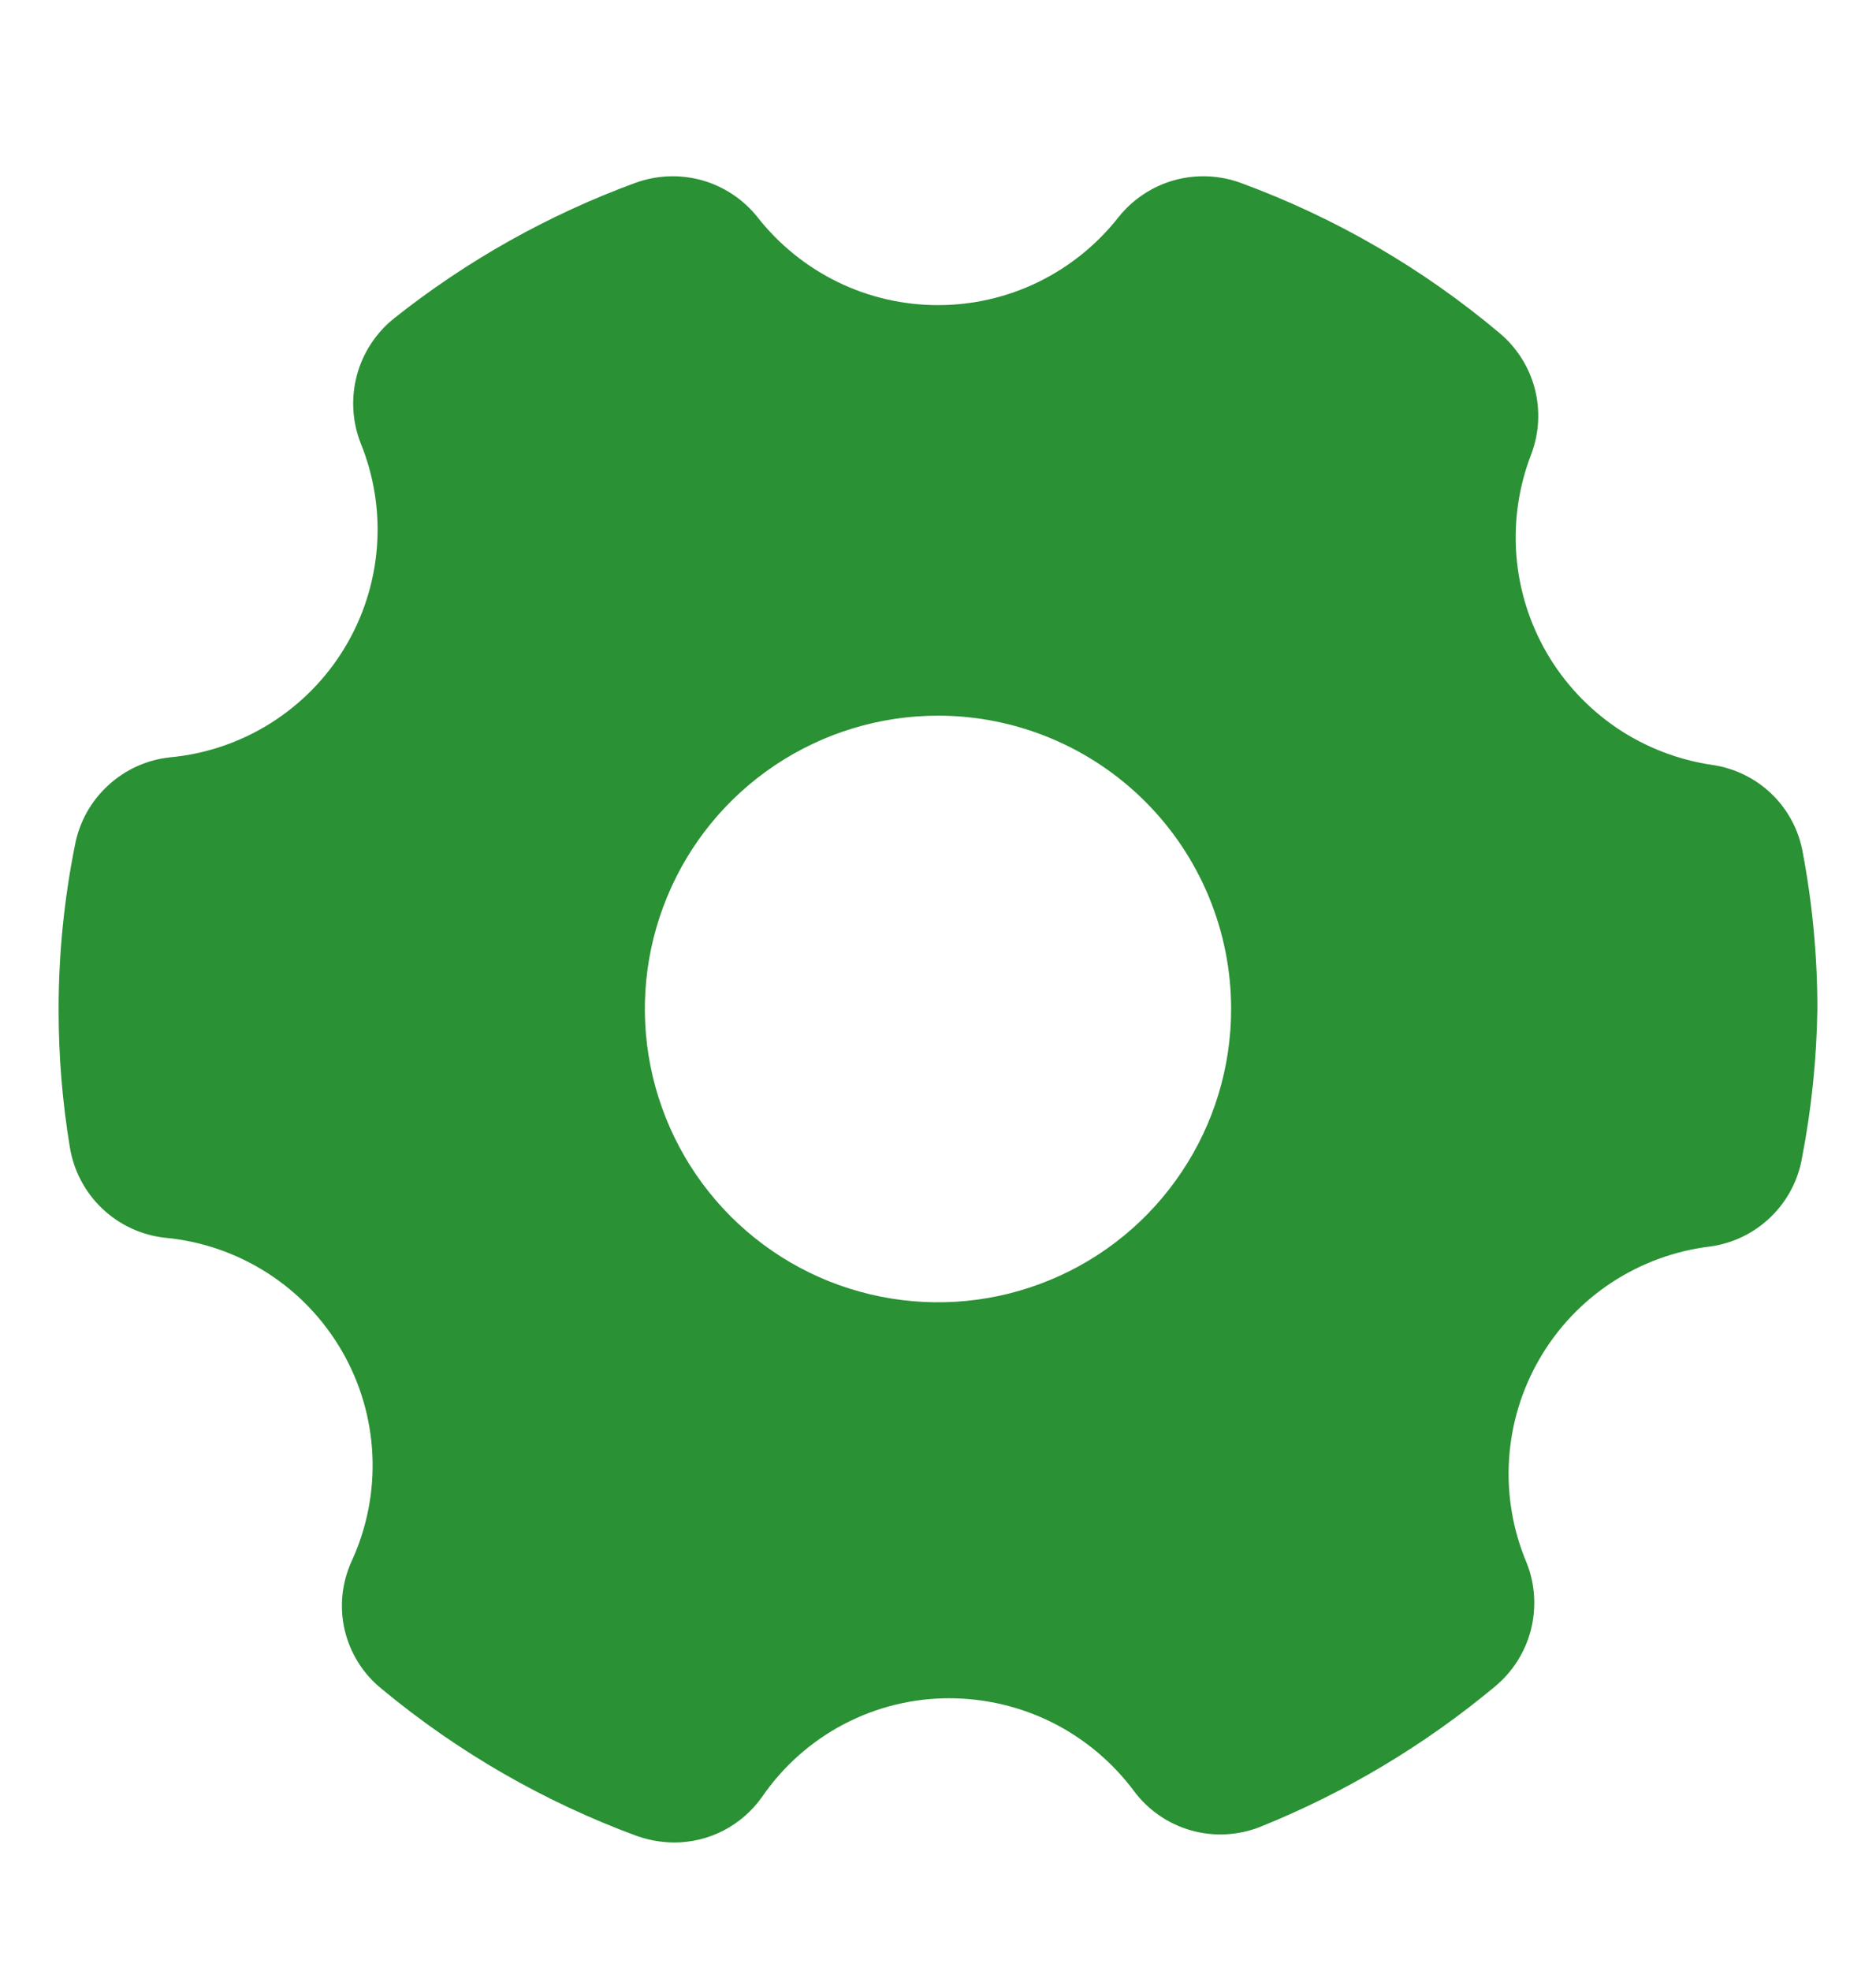 <svg width="20" height="21" viewBox="0 0 20 21" fill="none" xmlns="http://www.w3.org/2000/svg">
    <path d="M18.256 8.15C17.892 8.097 17.544 7.963 17.238 7.757C16.933 7.55 16.677 7.278 16.492 6.96C16.306 6.641 16.195 6.285 16.166 5.918C16.137 5.55 16.192 5.181 16.325 4.838C16.41 4.613 16.422 4.368 16.361 4.136C16.299 3.904 16.166 3.697 15.981 3.544C15.164 2.858 14.233 2.318 13.231 1.95C13.003 1.866 12.754 1.855 12.519 1.92C12.285 1.985 12.077 2.123 11.925 2.313C11.696 2.605 11.404 2.841 11.071 3.004C10.737 3.167 10.371 3.251 10 3.251C9.629 3.251 9.263 3.167 8.929 3.004C8.596 2.841 8.304 2.605 8.075 2.313C7.923 2.123 7.715 1.985 7.481 1.92C7.246 1.855 6.997 1.866 6.769 1.95C5.844 2.29 4.979 2.775 4.206 3.388C4.012 3.542 3.871 3.754 3.806 3.994C3.741 4.233 3.754 4.488 3.844 4.719C3.988 5.072 4.048 5.453 4.018 5.833C3.988 6.213 3.87 6.58 3.672 6.906C3.475 7.231 3.203 7.506 2.881 7.708C2.558 7.91 2.192 8.034 1.813 8.069C1.566 8.095 1.335 8.2 1.153 8.368C0.97 8.535 0.847 8.757 0.8 9C0.684 9.576 0.625 10.163 0.625 10.75C0.624 11.242 0.664 11.734 0.744 12.219C0.784 12.47 0.905 12.701 1.089 12.876C1.273 13.051 1.51 13.161 1.763 13.188C2.15 13.224 2.523 13.353 2.851 13.563C3.179 13.773 3.451 14.059 3.646 14.396C3.841 14.733 3.952 15.112 3.97 15.501C3.988 15.89 3.912 16.278 3.75 16.631C3.644 16.862 3.617 17.121 3.675 17.368C3.733 17.614 3.871 17.835 4.069 17.994C4.881 18.668 5.803 19.199 6.794 19.563C6.92 19.607 7.053 19.63 7.188 19.631C7.371 19.631 7.552 19.587 7.716 19.502C7.879 19.417 8.019 19.294 8.125 19.144C8.348 18.82 8.646 18.554 8.995 18.371C9.343 18.188 9.731 18.093 10.125 18.094C10.506 18.095 10.882 18.184 11.223 18.355C11.564 18.527 11.86 18.776 12.088 19.081C12.239 19.285 12.454 19.433 12.698 19.502C12.942 19.571 13.202 19.557 13.438 19.463C14.344 19.098 15.187 18.594 15.938 17.969C16.126 17.813 16.26 17.602 16.321 17.365C16.381 17.128 16.366 16.878 16.275 16.65C16.128 16.302 16.064 15.925 16.088 15.548C16.112 15.171 16.223 14.805 16.413 14.478C16.602 14.151 16.865 13.873 17.181 13.665C17.497 13.458 17.856 13.326 18.231 13.281C18.474 13.248 18.701 13.138 18.877 12.967C19.054 12.796 19.171 12.574 19.212 12.332C19.313 11.81 19.367 11.281 19.375 10.75C19.375 10.19 19.323 9.632 19.219 9.082C19.177 8.845 19.061 8.627 18.888 8.46C18.715 8.293 18.494 8.185 18.256 8.15ZM13.125 10.75C13.125 11.368 12.942 11.973 12.598 12.486C12.255 13 11.767 13.401 11.196 13.637C10.625 13.874 9.997 13.936 9.39 13.815C8.784 13.695 8.227 13.397 7.79 12.96C7.353 12.523 7.056 11.966 6.935 11.36C6.814 10.754 6.876 10.125 7.113 9.554C7.349 8.983 7.75 8.495 8.264 8.152C8.778 7.809 9.382 7.625 10 7.625C10.829 7.625 11.624 7.955 12.21 8.541C12.796 9.127 13.125 9.921 13.125 10.75Z" fill="#2A9134"/>
</svg>
